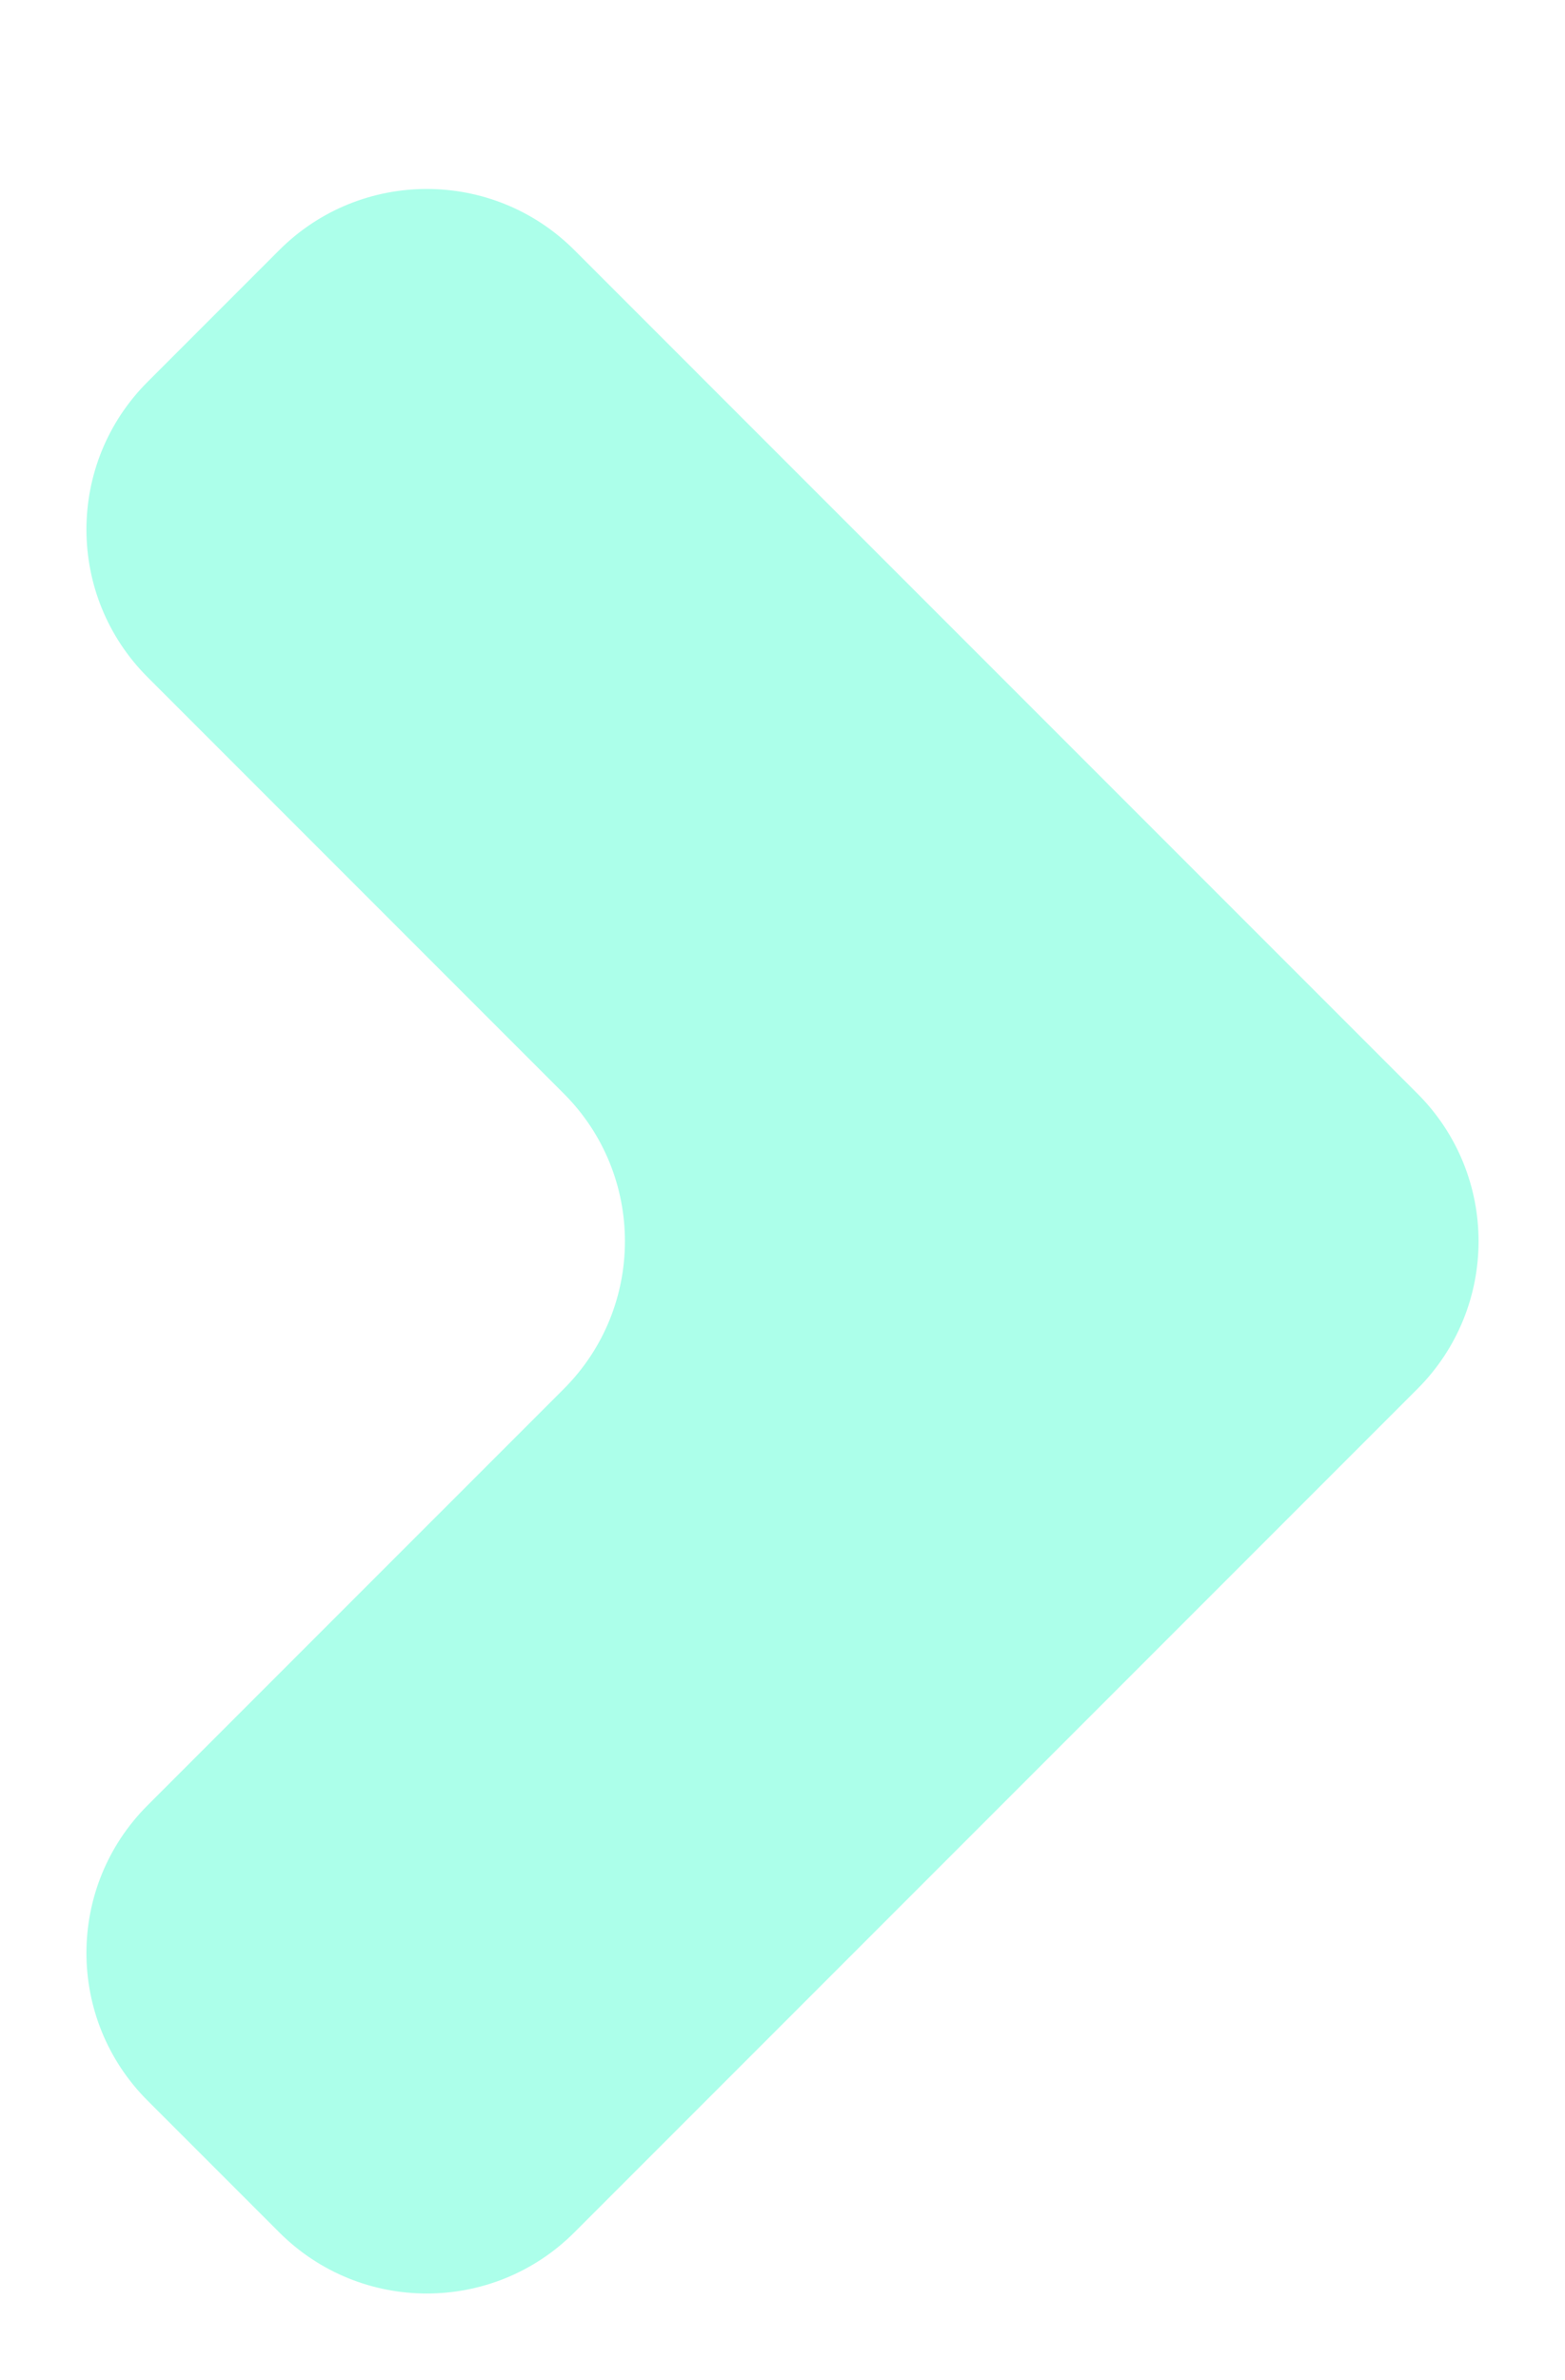 <svg width="75" height="114" viewBox="0 0 75 114" fill="none" xmlns="http://www.w3.org/2000/svg">
<g filter="url(#filter0_d_211_6157)">
<path d="M27.526 7.98C23.62 4.075 17.289 4.075 13.383 7.98L7.071 14.293C3.166 18.198 3.166 24.53 7.071 28.435L27.02 48.384C30.925 52.289 30.925 58.62 27.02 62.526L7.071 82.475C3.166 86.38 3.166 92.711 7.071 96.617L13.383 102.929C17.289 106.834 23.62 106.834 27.526 102.929L67.929 62.526C71.834 58.62 71.834 52.289 67.929 48.384L27.526 7.98Z" fill="#ACFFEA"/>
</g>
<defs>
<filter id="filter0_d_211_6157" x="0.142" y="5.051" width="74.716" height="108.807" filterUnits="userSpaceOnUse" color-interpolation-filters="sRGB">
<feFlood flood-opacity="0" result="BackgroundImageFix"/>
<feColorMatrix in="SourceAlpha" type="matrix" values="0 0 0 0 0 0 0 0 0 0 0 0 0 0 0 0 0 0 127 0" result="hardAlpha"/>
<feOffset dy="4"/>
<feGaussianBlur stdDeviation="2"/>
<feComposite in2="hardAlpha" operator="out"/>
<feColorMatrix type="matrix" values="0 0 0 0 0 0 0 0 0 0 0 0 0 0 0 0 0 0 0.25 0"/>
<feBlend mode="normal" in2="BackgroundImageFix" result="effect1_dropShadow_211_6157"/>
<feBlend mode="normal" in="SourceGraphic" in2="effect1_dropShadow_211_6157" result="shape"/>
</filter>
</defs>
</svg>
